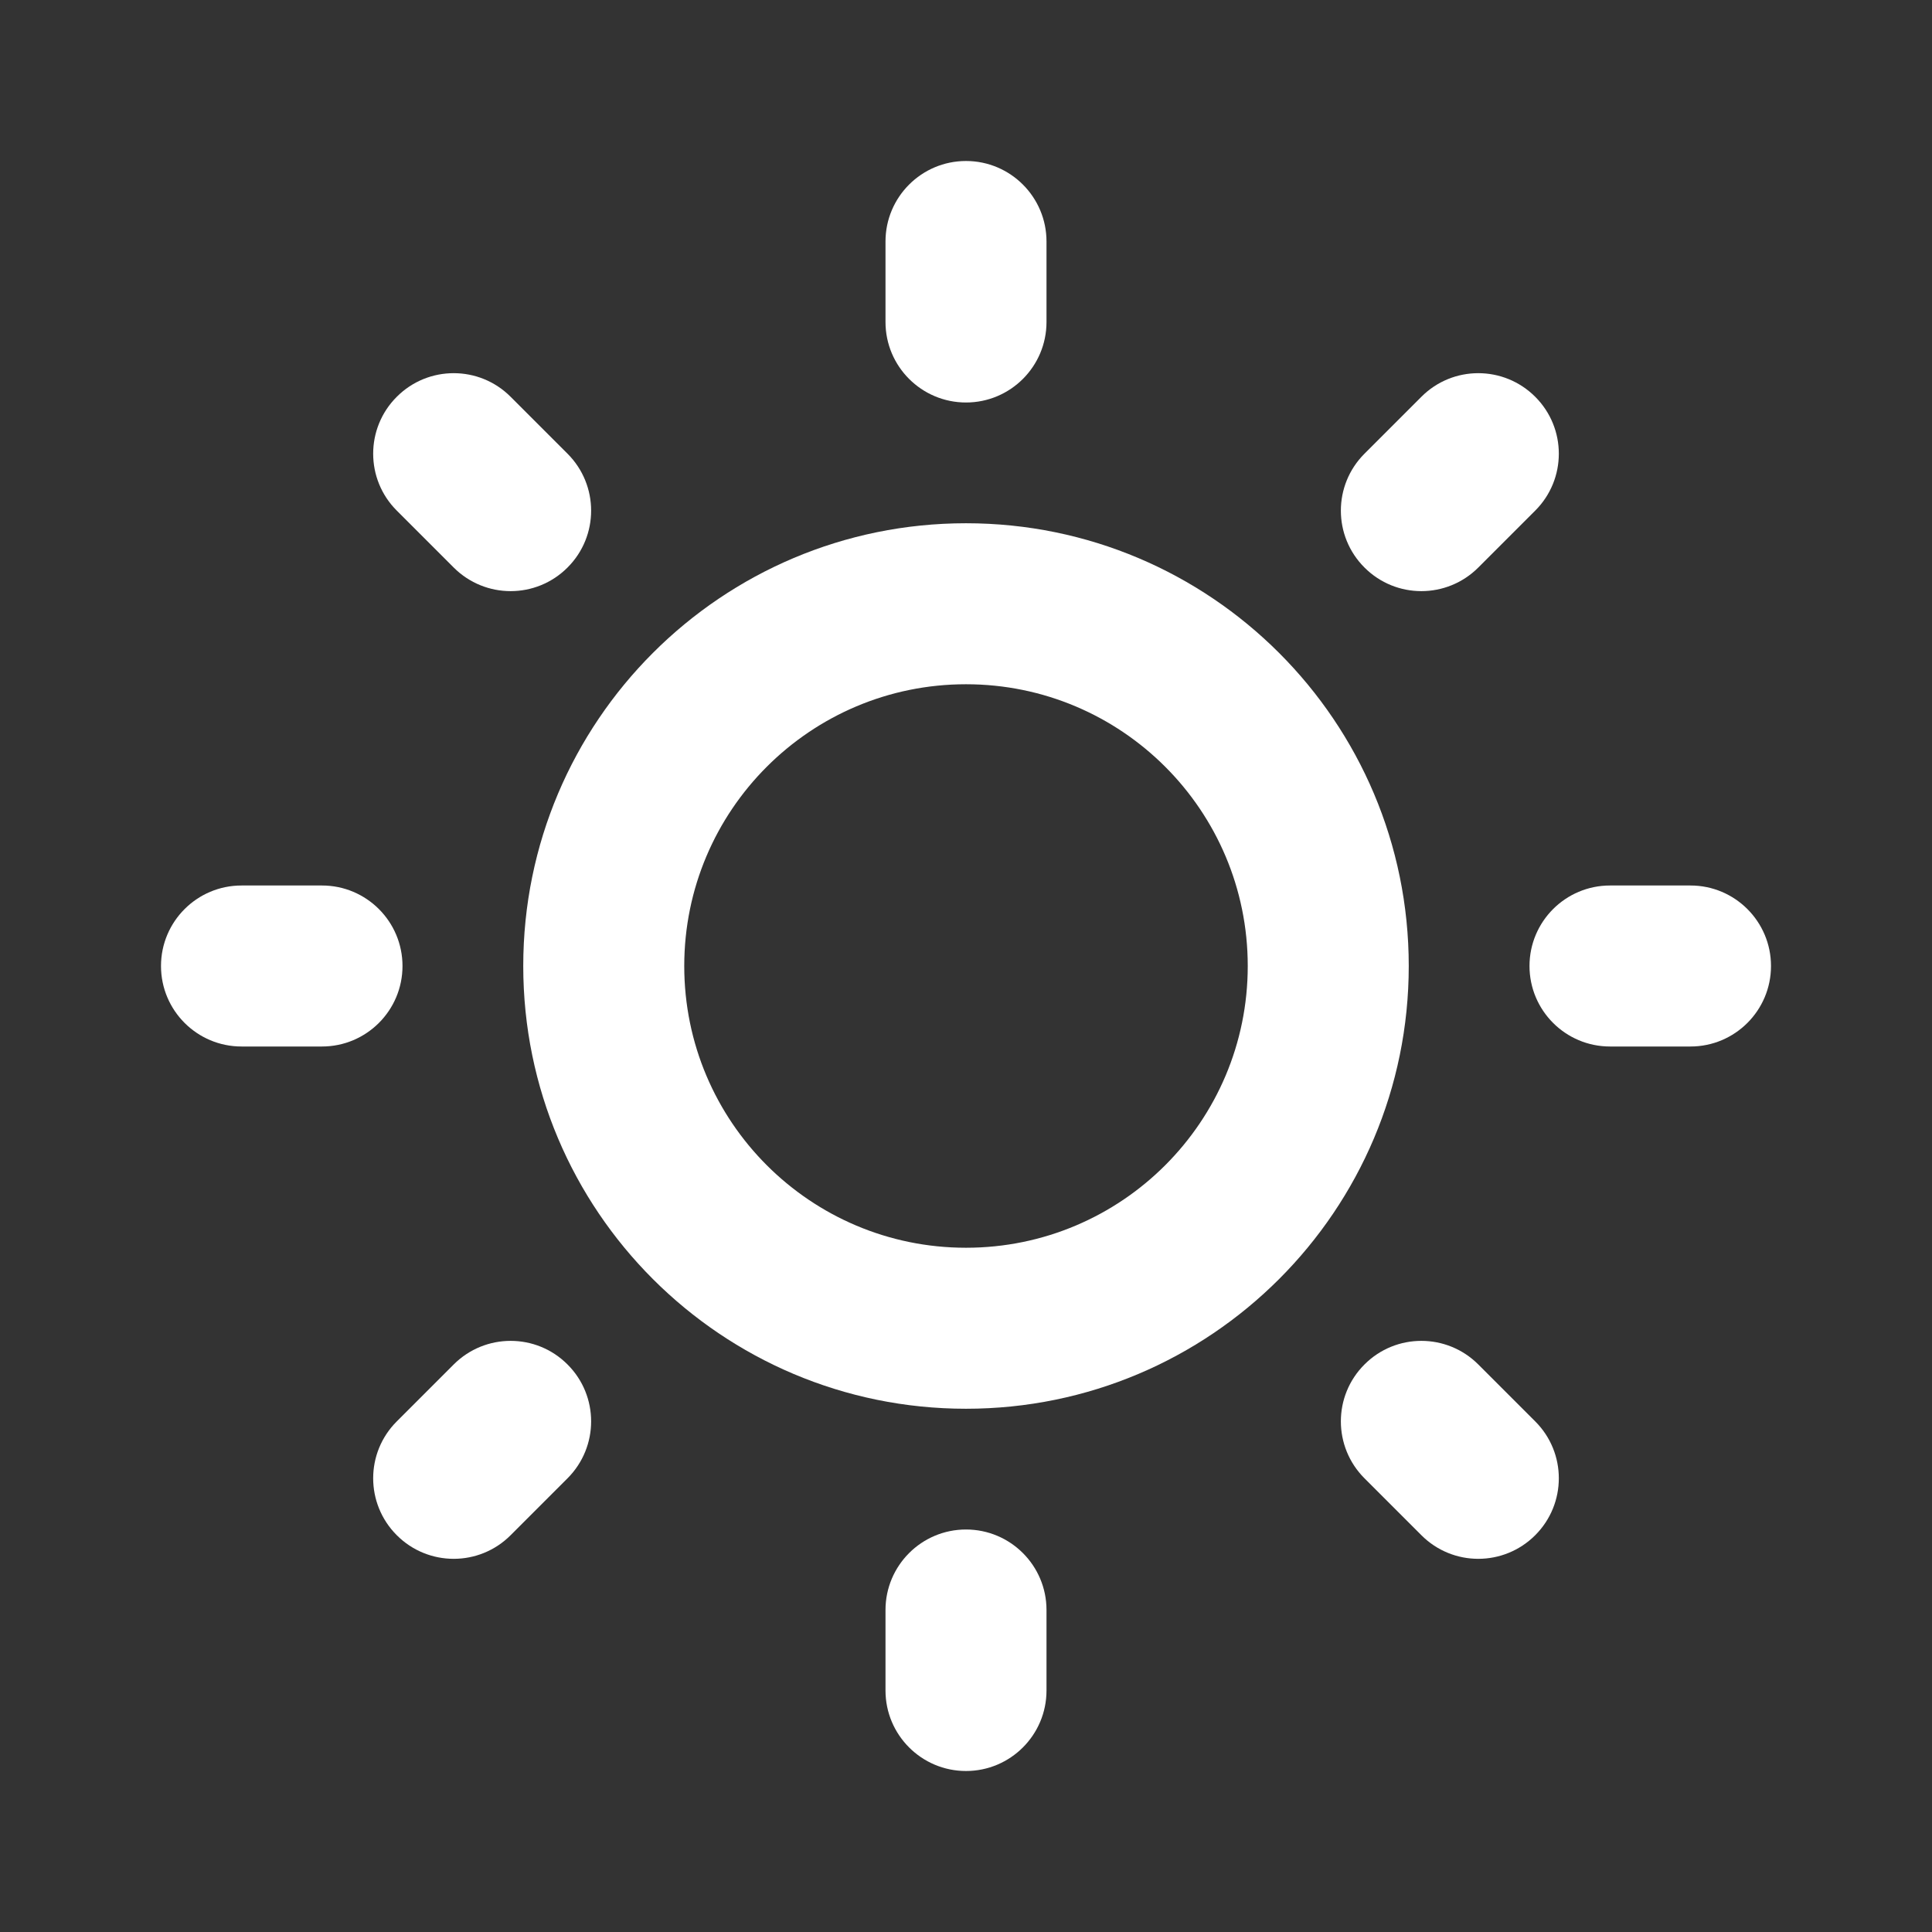 <svg width="24" height="24" viewBox="0 0 24 24" fill="none" xmlns="http://www.w3.org/2000/svg">
<rect x="0" y="0" width="24" height="24" fill="#333333" stroke="none"/>
<g id="Shalat-Zhuhur">
<g id="Shape">
<path d="M12 2C12.552 2 13 2.448 13 3V4C13 4.552 12.552 5 12 5C11.448 5 11 4.552 11 4V3C11 2.448 11.448 2 12 2Z" fill="white"/>
<path d="M12 19C12.552 19 13 19.448 13 20V21C13 21.552 12.552 22 12 22C11.448 22 11 21.552 11 21V20C11 19.448 11.448 19 12 19Z" fill="white"/>
<path d="M21 13C21.552 13 22 12.552 22 12C22 11.448 21.552 11 21 11H20C19.448 11 19 11.448 19 12C19 12.552 19.448 13 20 13H21Z" fill="white"/>
<path d="M5 12C5 12.552 4.552 13 4 13H3C2.448 13 2 12.552 2 12C2 11.448 2.448 11 3 11H4C4.552 11 5 11.448 5 12Z" fill="white"/>
<path d="M16.95 18.364L17.657 19.071C18.047 19.462 18.68 19.462 19.071 19.071C19.462 18.68 19.462 18.047 19.071 17.657L18.364 16.95C17.973 16.559 17.34 16.559 16.95 16.95C16.559 17.34 16.559 17.973 16.95 18.364Z" fill="white"/>
<path d="M7.05 7.05C6.66 7.441 6.027 7.441 5.636 7.05L4.929 6.343C4.538 5.953 4.538 5.319 4.929 4.929C5.319 4.538 5.953 4.538 6.343 4.929L7.05 5.636C7.441 6.027 7.441 6.66 7.05 7.05Z" fill="white"/>
<path d="M4.929 17.657C4.538 18.047 4.538 18.68 4.929 19.071C5.319 19.462 5.953 19.462 6.343 19.071L7.05 18.364C7.441 17.973 7.441 17.34 7.05 16.95C6.66 16.559 6.027 16.559 5.636 16.95L4.929 17.657Z" fill="white"/>
<path d="M16.95 7.05C16.559 6.66 16.559 6.027 16.95 5.636L17.657 4.929C18.047 4.538 18.68 4.538 19.071 4.929C19.462 5.319 19.462 5.953 19.071 6.343L18.364 7.05C17.973 7.441 17.34 7.441 16.95 7.05Z" fill="white"/>
<path fill-rule="evenodd" clip-rule="evenodd" d="M12 6.5C8.962 6.5 6.5 8.962 6.5 12C6.5 15.038 8.962 17.5 12 17.5C15.038 17.5 17.5 15.038 17.5 12C17.5 8.962 15.038 6.5 12 6.5ZM8.5 12C8.5 10.067 10.067 8.5 12 8.5C13.933 8.5 15.5 10.067 15.5 12C15.5 13.933 13.933 15.5 12 15.5C10.067 15.5 8.5 13.933 8.5 12Z" fill="white"/>
</g>
</g>
</svg>
